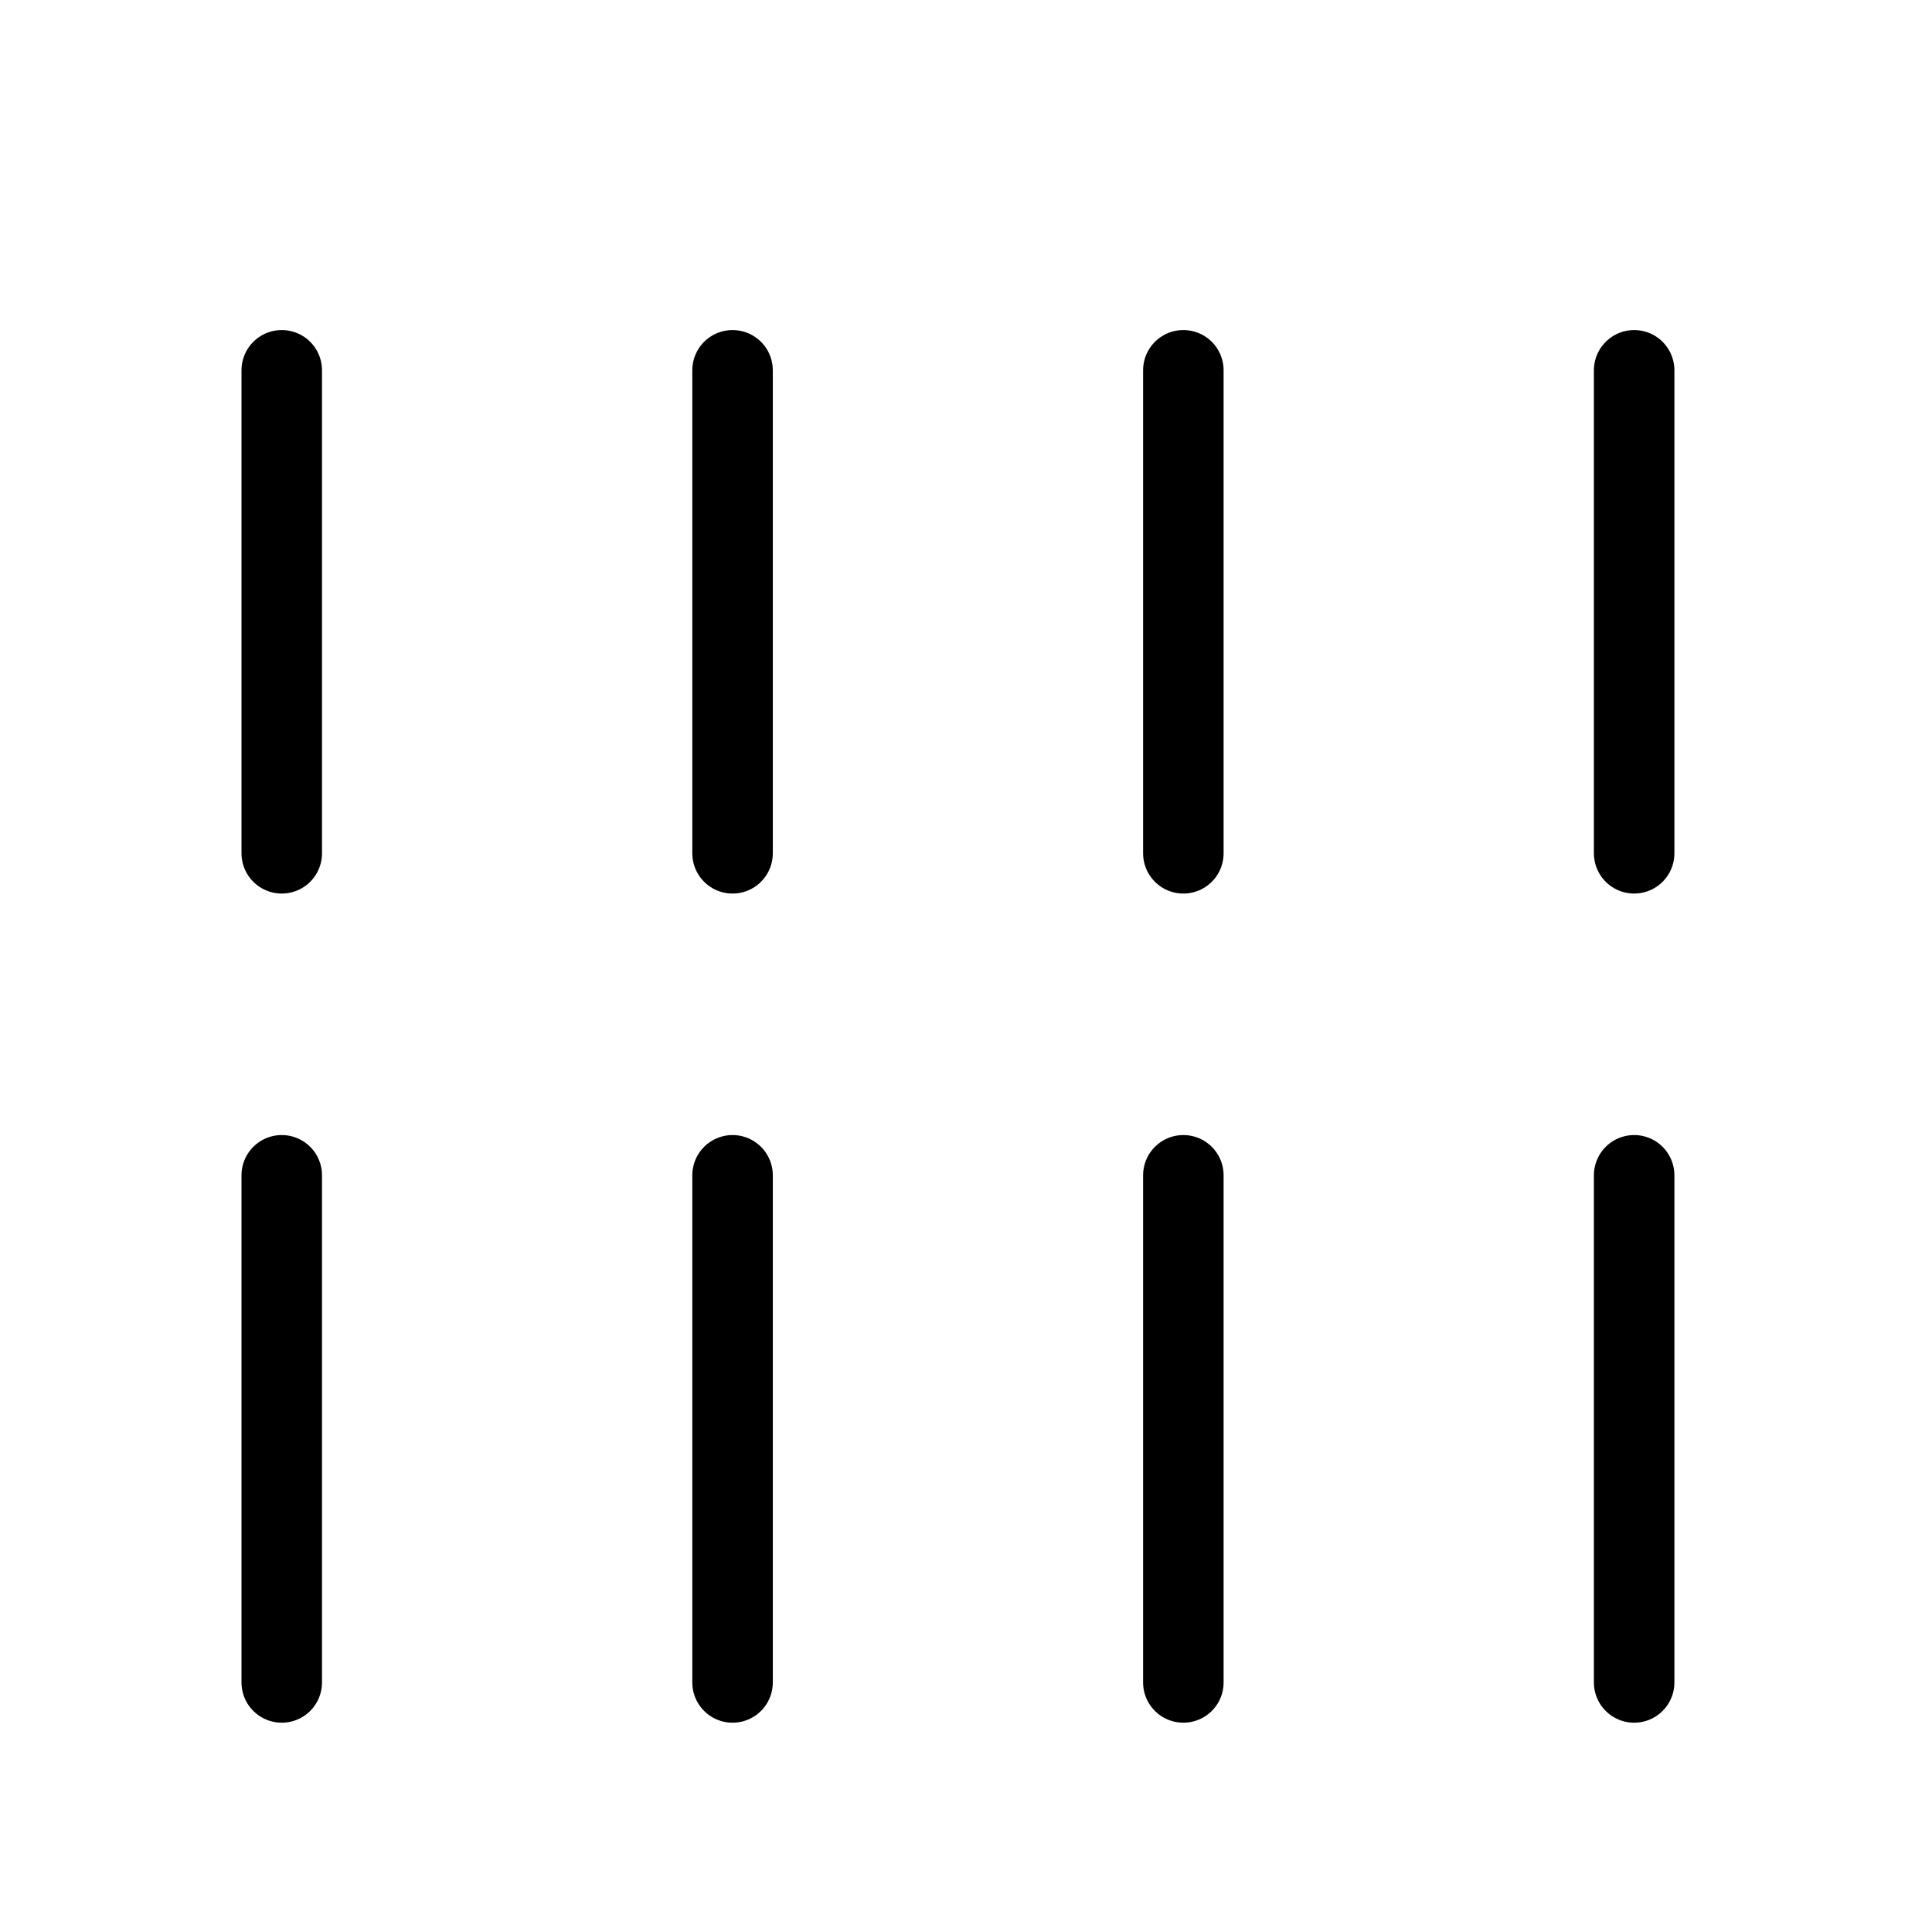<?xml version="1.0" encoding="utf-8"?>
<svg version="1.1" id="Alee_Moqadam" xmlns="http://www.w3.org/2000/svg" viewBox="0 0 24 24">
<path fill="none" stroke="#000000" stroke-linecap="round" stroke-linejoin="round" 
	d="M20.3,14.6v6.3
	 M20.3,4.6v6 M3.5,10.6v-6 M14.7,20.9v-6.3 M9.1,14.6v6.3 M3.5,20.9v-6.3 M9.1,10.6v-6 M14.7,4.6v6"/>
</svg>
